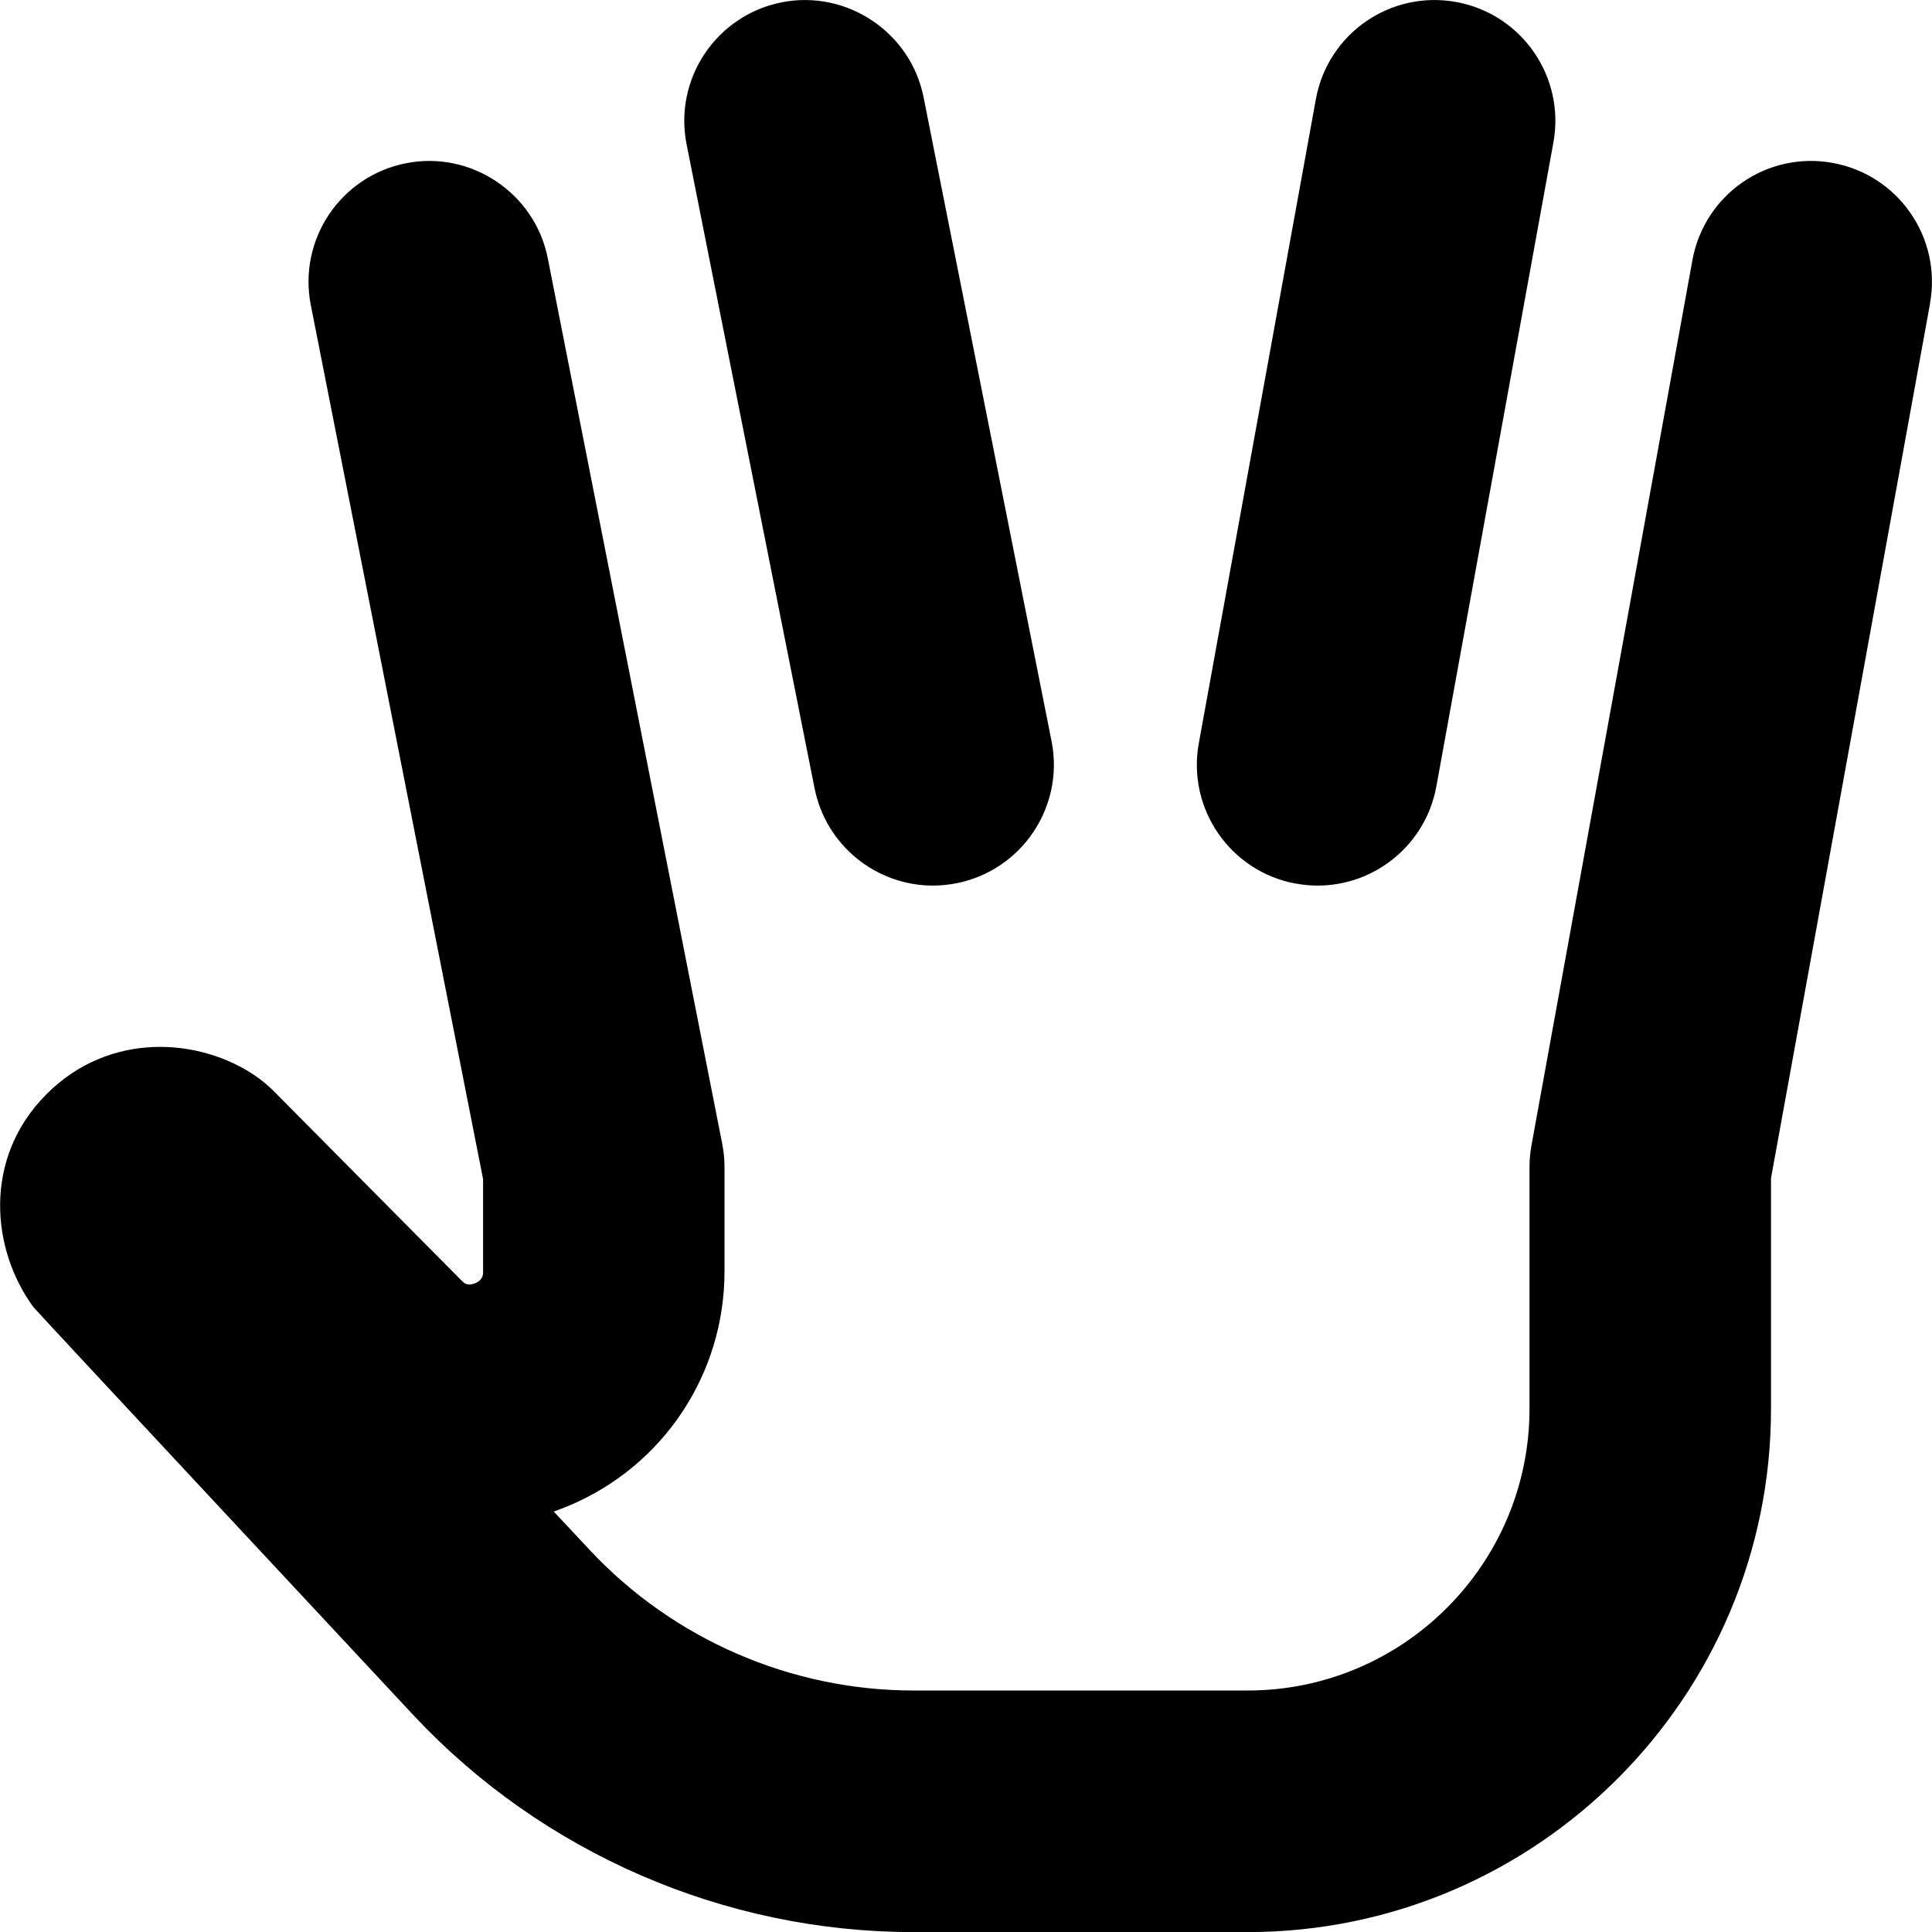 <?xml version="1.0" encoding="UTF-8"?>
<svg xmlns="http://www.w3.org/2000/svg" id="Layer_1" data-name="Layer 1" viewBox="0 0 24 24" width="512" height="512"><path d="m23.976,3.769l-1.976,10.867v2.865c0,3.584-2.916,6.5-6.5,6.5h-4.155c-2.344,0-4.606-.981-6.208-2.693,0,0-4.687-5.024-4.722-5.071-.522-.71-.635-1.847.164-2.646.78-.781,1.896-.703,2.596-.225.078.054.151.115.219.182l2.343,2.363c.023.023.066.071.167.029.097-.041.097-.106.097-.145v-1.148L3.861,3.79c-.16-.813.369-1.602,1.182-1.762.804-.161,1.602.368,1.762,1.182l2.167,11c.019.096.028.193.028.29v1.294c0,1.281-.765,2.426-1.948,2.917-.058.023-.115.045-.173.066l.45.481c1.035,1.106,2.499,1.742,4.016,1.742h4.155c1.93,0,3.5-1.57,3.5-3.5v-3c0-.09.008-.18.024-.269l2-11c.148-.815.927-1.357,1.744-1.207.814.148,1.355.929,1.207,1.744Zm-7.878,7.207c.091.017.182.025.271.025.711,0,1.342-.508,1.474-1.232l1.454-8c.148-.815-.393-1.596-1.207-1.744-.817-.149-1.596.392-1.744,1.208l-1.454,8c-.148.815.393,1.596,1.207,1.744Zm-5.979-1.183c.143.714.769,1.208,1.47,1.208.098,0,.195-.01.294-.029.812-.162,1.341-.951,1.18-1.764l-1.59-8c-.162-.813-.96-1.339-1.764-1.179-.812.162-1.341.951-1.18,1.764l1.59,8Z"/></svg>
